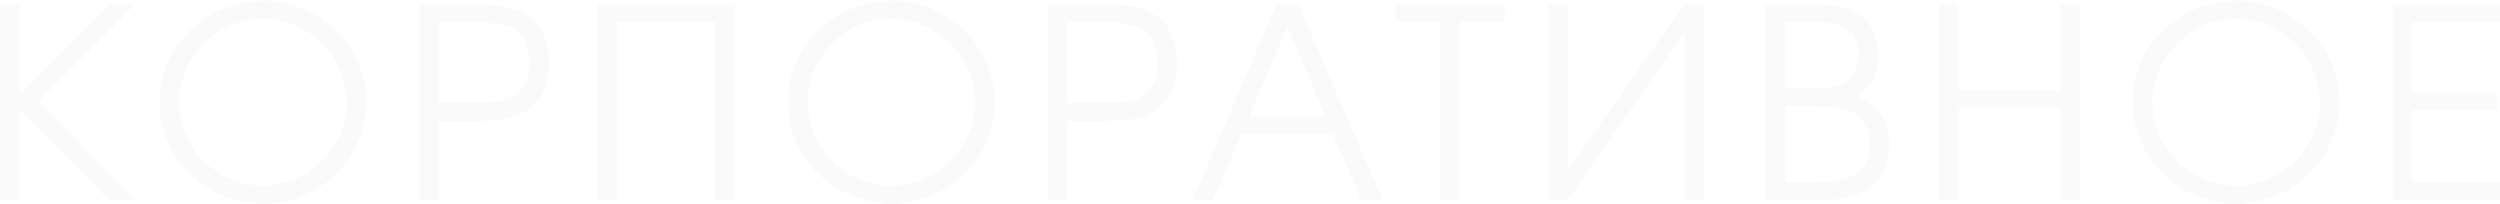 <svg width="1886" height="154" viewBox="0 0 1886 154" fill="none" xmlns="http://www.w3.org/2000/svg">
<path d="M81.914 151C81.914 151 59.583 128.051 14.922 82.152C14.922 82.152 14.922 105.102 14.922 151C14.922 151 10.007 151 0.176 151C0.176 151 0.176 101.749 0.176 3.246C0.176 3.246 5.091 3.246 14.922 3.246C14.922 3.246 14.922 25.837 14.922 71.019C14.922 71.019 37.383 48.428 82.305 3.246C82.305 3.246 88.848 3.246 101.934 3.246C101.934 3.246 77.617 27.628 28.984 76.391C28.984 76.391 53.301 101.26 101.934 151C101.934 151 95.26 151 81.914 151ZM199.477 0.609C209.763 0.609 219.626 2.66 229.066 6.762C238.572 10.863 246.775 16.332 253.676 23.168C260.642 30.004 266.176 38.175 270.277 47.68C274.444 57.12 276.527 66.951 276.527 77.172C276.527 87.458 274.444 97.322 270.277 106.762C266.176 116.202 260.609 124.34 253.578 131.176C246.612 138.012 238.311 143.48 228.676 147.582C219.04 151.618 208.982 153.637 198.5 153.637C188.018 153.637 177.927 151.618 168.227 147.582C158.591 143.48 150.258 138.012 143.227 131.176C136.26 124.275 130.694 116.137 126.527 106.762C122.361 97.322 120.277 87.458 120.277 77.172C120.277 63.175 123.793 50.316 130.824 38.598C137.855 26.879 147.426 17.634 159.535 10.863C171.71 4.027 185.023 0.609 199.477 0.609ZM197.719 14.184C186.651 14.184 176.299 17.048 166.664 22.777C157.094 28.506 149.477 36.221 143.812 45.922C138.148 55.622 135.316 66.039 135.316 77.172C135.316 88.435 138.148 98.917 143.812 108.617C149.542 118.253 157.257 125.902 166.957 131.566C176.658 137.165 187.172 139.965 198.5 139.965C206.964 139.965 215.069 138.305 222.816 134.984C230.564 131.599 237.27 127.107 242.934 121.508C248.598 115.909 253.09 109.268 256.41 101.586C259.796 93.838 261.488 85.766 261.488 77.367C261.488 68.773 259.796 60.57 256.41 52.758C253.09 44.945 248.565 38.24 242.836 32.641C237.172 26.977 230.401 22.484 222.523 19.164C214.646 15.844 206.378 14.184 197.719 14.184ZM316.551 151C316.551 151 316.551 101.749 316.551 3.246C316.551 3.246 330.125 3.246 357.273 3.246C366.844 3.246 374.656 3.832 380.711 5.004C386.831 6.176 392.169 8.161 396.727 10.961C402.326 14.281 406.655 19.164 409.715 25.609C412.775 31.99 414.305 39.444 414.305 47.973C414.305 55.395 413.035 62.035 410.496 67.894C407.957 73.754 404.311 78.441 399.559 81.957C395.066 85.277 389.793 87.654 383.738 89.086C377.684 90.518 369.676 91.234 359.715 91.234H331.297V151H316.551ZM331.297 77.758H358.738C372.02 77.758 381.492 76.098 387.156 72.777C391.062 70.694 394.057 67.471 396.141 63.109C398.289 58.747 399.363 53.637 399.363 47.777C399.363 40.551 397.931 34.529 395.066 29.711C392.202 24.828 388.1 21.54 382.762 19.848C376.382 17.699 366.225 16.625 352.293 16.625H331.297V77.758ZM465.656 151C465.656 151 460.741 151 450.91 151C450.91 151 450.91 101.749 450.91 3.246C450.91 3.246 485.35 3.246 554.23 3.246C554.23 3.246 554.23 52.497 554.23 151C554.23 151 549.315 151 539.484 151C539.484 151 539.484 106.208 539.484 16.625C539.484 16.625 514.875 16.625 465.656 16.625C465.656 16.625 465.656 61.417 465.656 151ZM673.453 0.609C683.74 0.609 693.603 2.66 703.043 6.762C712.548 10.863 720.751 16.332 727.652 23.168C734.618 30.004 740.152 38.175 744.254 47.68C748.421 57.12 750.504 66.951 750.504 77.172C750.504 87.458 748.421 97.322 744.254 106.762C740.152 116.202 734.586 124.34 727.555 131.176C720.589 138.012 712.288 143.48 702.652 147.582C693.017 151.618 682.958 153.637 672.477 153.637C661.995 153.637 651.904 151.618 642.203 147.582C632.568 143.48 624.234 138.012 617.203 131.176C610.237 124.275 604.671 116.137 600.504 106.762C596.337 97.322 594.254 87.458 594.254 77.172C594.254 63.175 597.77 50.316 604.801 38.598C611.832 26.879 621.402 17.634 633.512 10.863C645.686 4.027 659 0.609 673.453 0.609ZM671.695 14.184C660.628 14.184 650.276 17.048 640.641 22.777C631.07 28.506 623.453 36.221 617.789 45.922C612.125 55.622 609.293 66.039 609.293 77.172C609.293 88.435 612.125 98.917 617.789 108.617C623.518 118.253 631.233 125.902 640.934 131.566C650.634 137.165 661.148 139.965 672.477 139.965C680.94 139.965 689.046 138.305 696.793 134.984C704.54 131.599 711.246 127.107 716.91 121.508C722.574 115.909 727.066 109.268 730.387 101.586C733.772 93.838 735.465 85.766 735.465 77.367C735.465 68.773 733.772 60.57 730.387 52.758C727.066 44.945 722.542 38.24 716.812 32.641C711.148 26.977 704.378 22.484 696.5 19.164C688.622 15.844 680.354 14.184 671.695 14.184ZM790.527 151C790.527 151 790.527 101.749 790.527 3.246C790.527 3.246 804.102 3.246 831.25 3.246C840.82 3.246 848.633 3.832 854.688 5.004C860.807 6.176 866.146 8.161 870.703 10.961C876.302 14.281 880.632 19.164 883.691 25.609C886.751 31.99 888.281 39.444 888.281 47.973C888.281 55.395 887.012 62.035 884.473 67.894C881.934 73.754 878.288 78.441 873.535 81.957C869.043 85.277 863.77 87.654 857.715 89.086C851.66 90.518 843.652 91.234 833.691 91.234H805.273V151H790.527ZM805.273 77.758H832.715C845.996 77.758 855.469 76.098 861.133 72.777C865.039 70.694 868.034 67.471 870.117 63.109C872.266 58.747 873.34 53.637 873.34 47.777C873.34 40.551 871.908 34.529 869.043 29.711C866.178 24.828 862.077 21.54 856.738 19.848C850.358 17.699 840.202 16.625 826.27 16.625H805.273V77.758ZM899.594 151C899.594 151 920.72 101.749 962.973 3.246C962.973 3.246 968.507 3.246 979.574 3.246C979.574 3.246 1000.77 52.497 1043.15 151C1043.15 151 1037.74 151 1026.94 151C1026.94 151 1019.81 134.398 1005.55 101.195C1005.55 101.195 982.602 101.195 936.703 101.195C936.703 101.195 929.509 117.797 915.121 151C915.121 151 909.945 151 899.594 151ZM942.367 87.816C942.367 87.816 961.508 87.816 999.789 87.816C999.789 87.816 990.316 65.225 971.371 20.043C971.371 20.043 961.703 42.634 942.367 87.816ZM1086.59 151C1086.59 151 1086.59 106.208 1086.59 16.625C1086.59 16.625 1075.33 16.625 1052.8 16.625C1052.8 16.625 1052.8 12.165 1052.8 3.246C1052.8 3.246 1080.27 3.246 1135.22 3.246C1135.22 3.246 1135.22 7.706 1135.22 16.625C1135.22 16.625 1123.96 16.625 1101.43 16.625C1101.43 16.625 1101.43 61.417 1101.43 151C1101.43 151 1096.49 151 1086.59 151ZM1270.56 3.246C1270.56 3.246 1275.51 3.246 1285.4 3.246C1285.4 3.246 1285.4 52.497 1285.4 151C1285.4 151 1280.45 151 1270.56 151C1270.56 151 1270.56 109.073 1270.56 25.219C1270.56 25.219 1241.23 67.146 1182.57 151C1182.57 151 1177.65 151 1167.82 151C1167.82 151 1167.82 101.749 1167.82 3.246C1167.82 3.246 1172.74 3.246 1182.57 3.246C1182.57 3.246 1182.57 45.173 1182.57 129.027C1182.57 129.027 1211.9 87.1 1270.56 3.246ZM1331.87 151C1331.87 151 1331.87 101.749 1331.87 3.246C1331.87 3.246 1343.39 3.246 1366.44 3.246C1375.36 3.246 1382.75 3.93 1388.61 5.297C1394.53 6.664 1399.61 8.845 1403.84 11.84C1408.01 14.9 1411.23 19.034 1413.51 24.242C1415.86 29.451 1417.03 35.245 1417.03 41.625C1417.03 48.982 1415.69 55.134 1413.02 60.082C1410.42 64.965 1406.29 69.001 1400.62 72.191C1409.21 75.837 1415.5 80.557 1419.47 86.352C1423.44 92.146 1425.43 99.568 1425.43 108.617C1425.43 116.234 1423.96 123.103 1421.03 129.223C1418.1 135.277 1414.03 139.932 1408.82 143.188C1404.14 145.987 1398.67 148.005 1392.42 149.242C1386.23 150.414 1378.23 151 1368.39 151H1331.87ZM1346.62 137.621H1366.83C1381.48 137.621 1392.16 135.798 1398.86 132.152C1402.38 130.329 1405.18 127.367 1407.26 123.266C1409.41 119.099 1410.48 114.477 1410.48 109.398C1410.48 102.823 1408.95 97.224 1405.89 92.602C1402.9 87.914 1398.73 84.724 1393.39 83.031C1386.95 81.143 1377.22 80.199 1364.2 80.199H1346.62V137.621ZM1346.62 66.82H1364.68C1371.32 66.82 1376.53 66.56 1380.31 66.039C1384.15 65.453 1387.6 64.444 1390.66 63.012C1394.37 61.319 1397.17 58.65 1399.06 55.004C1401.01 51.358 1401.99 46.964 1401.99 41.82C1401.99 37.458 1401.21 33.454 1399.64 29.809C1398.08 26.163 1396 23.494 1393.39 21.801C1390.66 19.913 1387.05 18.578 1382.55 17.797C1378.13 17.016 1372.07 16.625 1364.39 16.625H1346.62V66.82ZM1462.71 151C1462.71 151 1462.71 101.749 1462.71 3.246C1462.71 3.246 1467.63 3.246 1477.46 3.246C1477.46 3.246 1477.46 24.893 1477.46 68.188C1477.46 68.188 1503.01 68.188 1554.12 68.188C1554.12 68.188 1554.12 46.54 1554.12 3.246C1554.12 3.246 1559.04 3.246 1568.87 3.246C1568.87 3.246 1568.87 52.497 1568.87 151C1568.87 151 1563.95 151 1554.12 151C1554.12 151 1554.12 127.855 1554.12 81.566C1554.12 81.566 1528.57 81.566 1477.46 81.566C1477.46 81.566 1477.46 104.711 1477.46 151C1477.46 151 1472.55 151 1462.71 151ZM1687.99 0.609C1698.28 0.609 1708.14 2.66 1717.58 6.762C1727.09 10.863 1735.29 16.332 1742.19 23.168C1749.16 30.004 1754.69 38.175 1758.79 47.68C1762.96 57.12 1765.04 66.951 1765.04 77.172C1765.04 87.458 1762.96 97.322 1758.79 106.762C1754.69 116.202 1749.12 124.34 1742.09 131.176C1735.13 138.012 1726.83 143.48 1717.19 147.582C1707.56 151.618 1697.5 153.637 1687.02 153.637C1676.53 153.637 1666.44 151.618 1656.74 147.582C1647.11 143.48 1638.77 138.012 1631.74 131.176C1624.78 124.275 1619.21 116.137 1615.04 106.762C1610.88 97.322 1608.79 87.458 1608.79 77.172C1608.79 63.175 1612.31 50.316 1619.34 38.598C1626.37 26.879 1635.94 17.634 1648.05 10.863C1660.23 4.027 1673.54 0.609 1687.99 0.609ZM1686.23 14.184C1675.17 14.184 1664.82 17.048 1655.18 22.777C1645.61 28.506 1637.99 36.221 1632.33 45.922C1626.66 55.622 1623.83 66.039 1623.83 77.172C1623.83 88.435 1626.66 98.917 1632.33 108.617C1638.06 118.253 1645.77 125.902 1655.47 131.566C1665.17 137.165 1675.69 139.965 1687.02 139.965C1695.48 139.965 1703.58 138.305 1711.33 134.984C1719.08 131.599 1725.79 127.107 1731.45 121.508C1737.11 115.909 1741.61 109.268 1744.93 101.586C1748.31 93.838 1750 85.766 1750 77.367C1750 68.773 1748.31 60.57 1744.93 52.758C1741.61 44.945 1737.08 38.24 1731.35 32.641C1725.69 26.977 1718.92 22.484 1711.04 19.164C1703.16 15.844 1694.89 14.184 1686.23 14.184ZM1805.07 151C1805.07 151 1805.07 101.749 1805.07 3.246C1805.07 3.246 1831.99 3.246 1885.83 3.246C1885.83 3.246 1885.83 7.706 1885.83 16.625C1885.83 16.625 1863.82 16.625 1819.81 16.625C1819.81 16.625 1819.81 34.268 1819.81 69.555C1819.81 69.555 1841.1 69.555 1883.68 69.555C1883.68 69.555 1883.68 74.047 1883.68 83.031C1883.68 83.031 1862.39 83.031 1819.81 83.031C1819.81 83.031 1819.81 101.228 1819.81 137.621C1819.81 137.621 1841.82 137.621 1885.83 137.621C1885.83 137.621 1885.83 142.081 1885.83 151C1885.83 151 1858.91 151 1805.07 151Z" fill="#282828" fill-opacity="0.02"/>
</svg>
